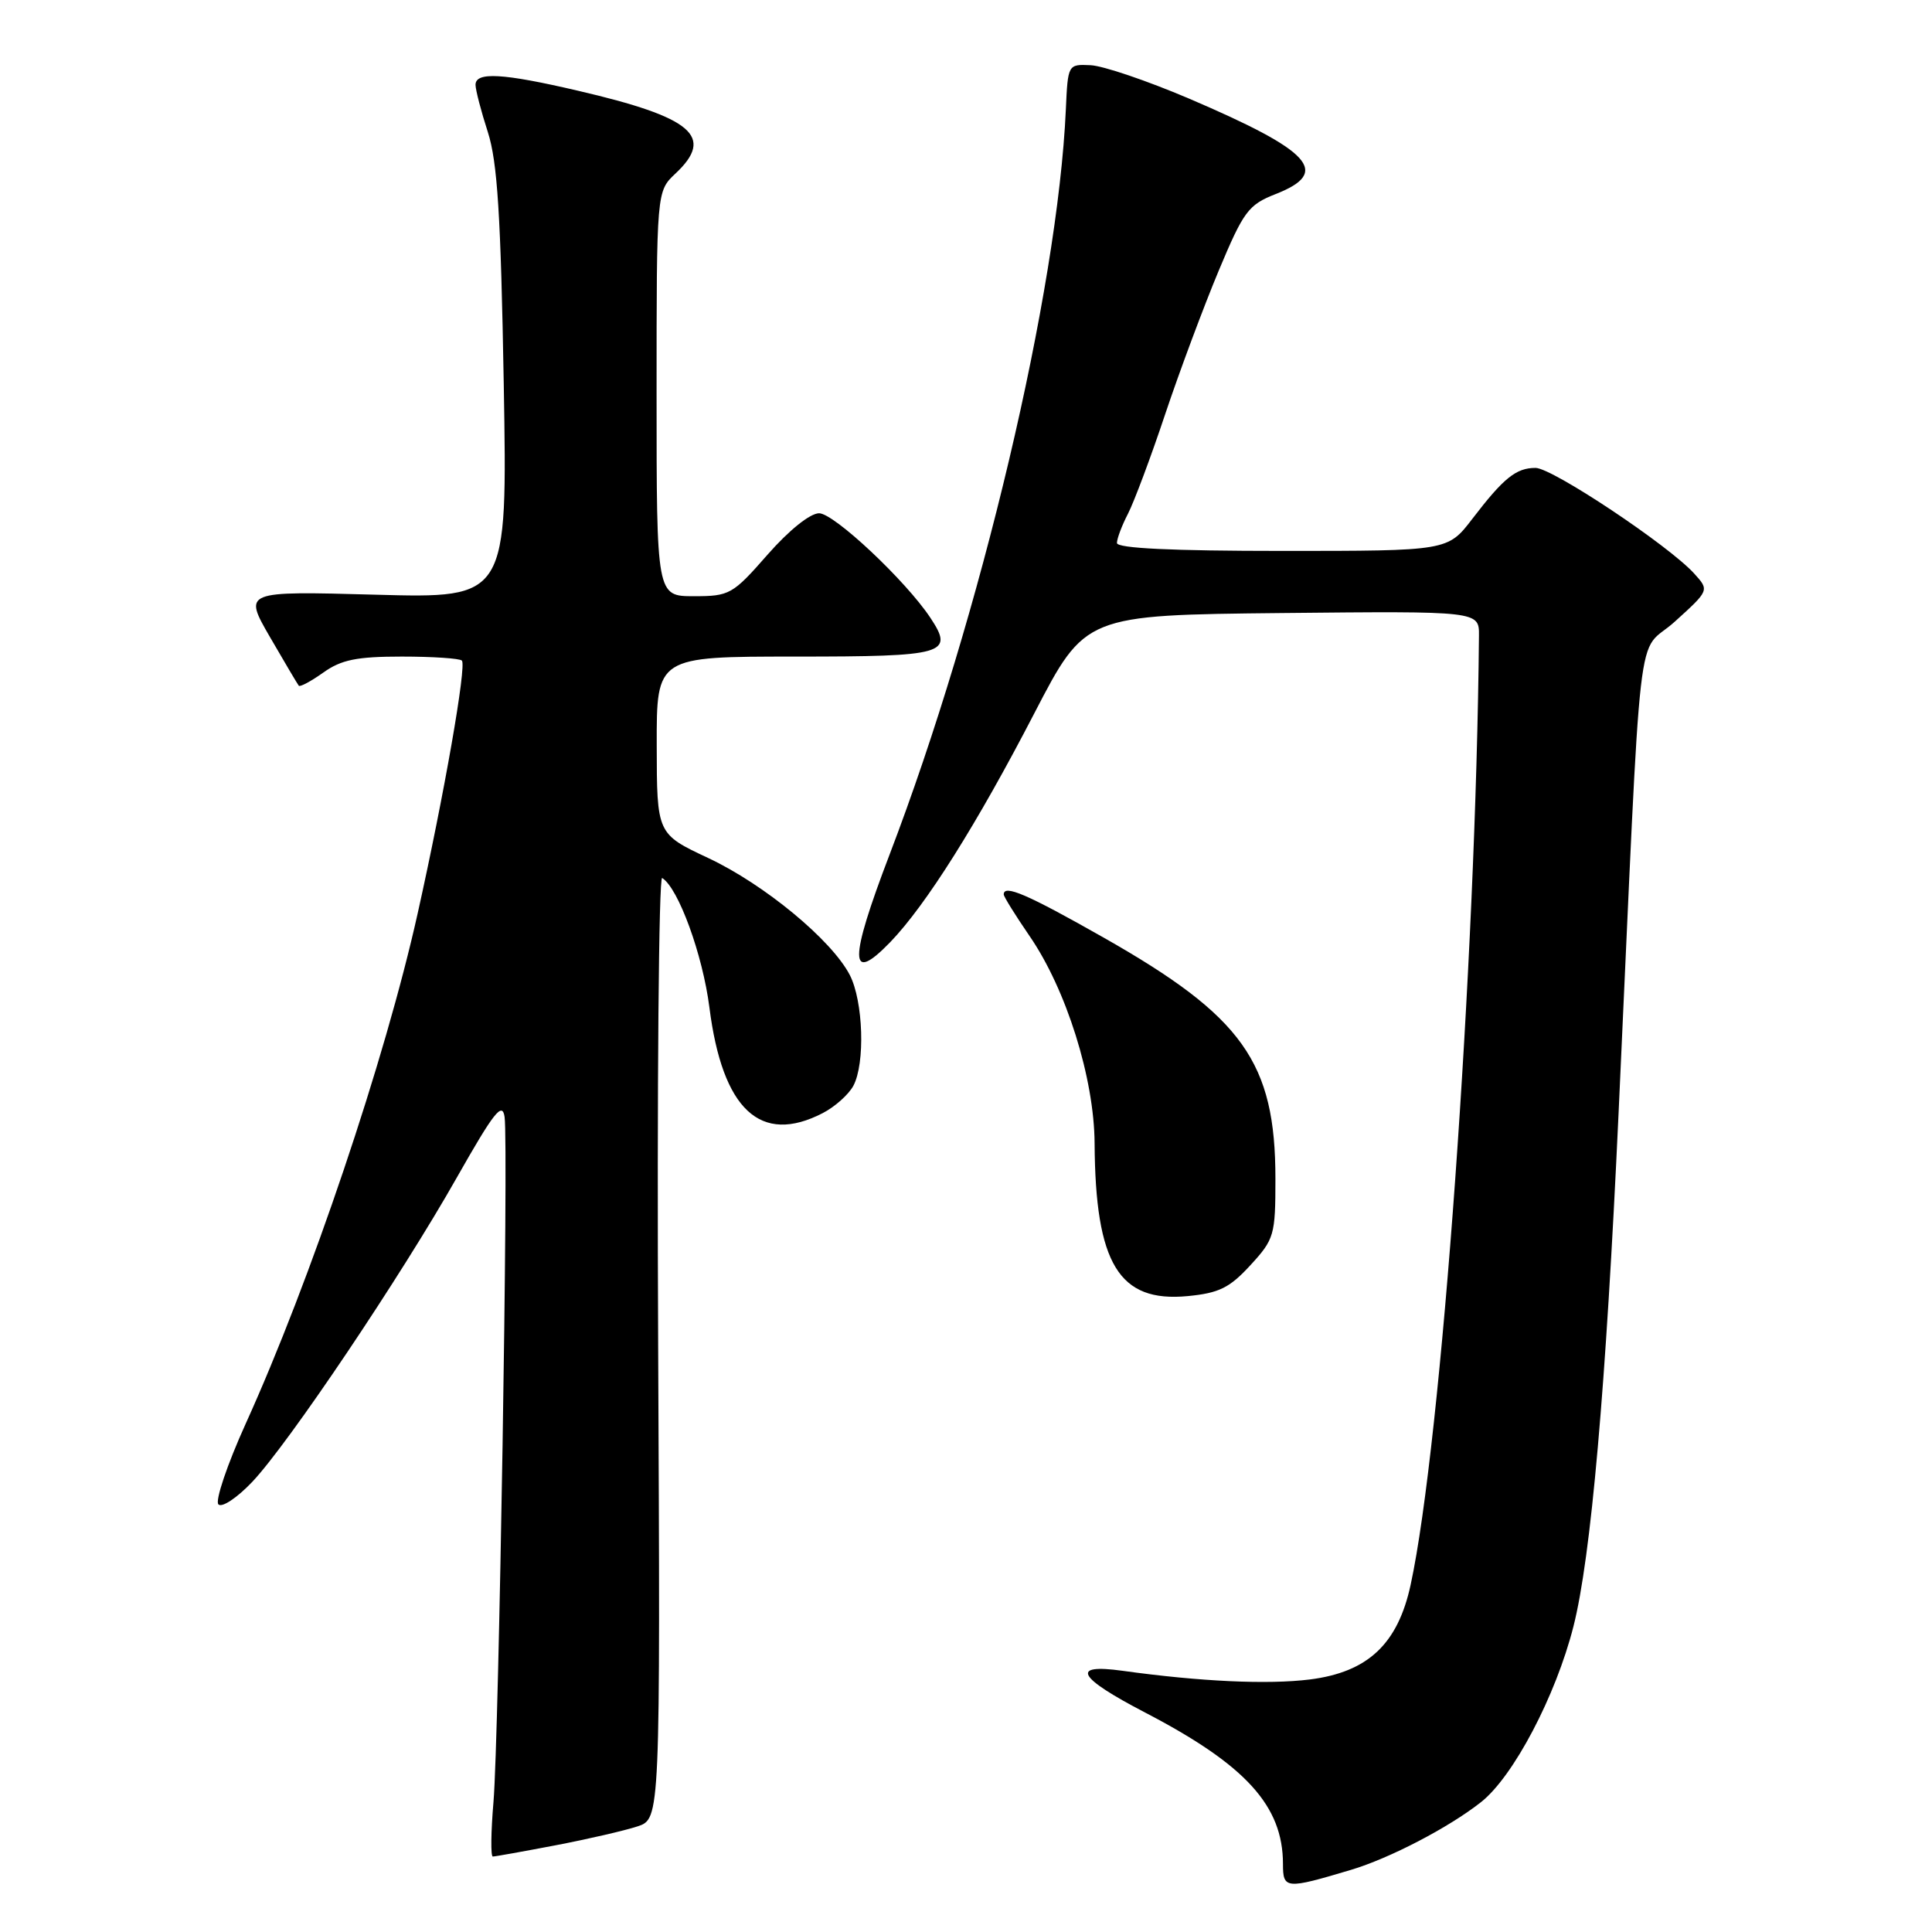 <?xml version="1.0" encoding="UTF-8" standalone="no"?>
<!DOCTYPE svg PUBLIC "-//W3C//DTD SVG 1.1//EN" "http://www.w3.org/Graphics/SVG/1.1/DTD/svg11.dtd" >
<svg xmlns="http://www.w3.org/2000/svg" xmlns:xlink="http://www.w3.org/1999/xlink" version="1.1" viewBox="0 0 256 256">
 <g >
 <path fill="currentColor"
d=" M 179.00 247.77 C 184.13 246.24 191.97 242.16 196.23 238.80 C 200.52 235.43 206.15 224.73 208.49 215.51 C 210.81 206.38 212.79 183.93 214.47 147.50 C 217.63 78.92 216.70 87.10 221.92 82.37 C 226.50 78.22 226.50 78.22 224.50 76.01 C 221.15 72.30 205.69 62.00 203.47 62.00 C 200.89 62.00 199.25 63.32 195.09 68.75 C 191.83 73.00 191.83 73.00 169.92 73.00 C 155.28 73.00 148.00 72.65 148.00 71.95 C 148.00 71.37 148.66 69.62 149.47 68.06 C 150.27 66.50 152.50 60.56 154.40 54.86 C 156.31 49.16 159.50 40.62 161.48 35.88 C 164.79 27.97 165.41 27.14 169.04 25.71 C 176.39 22.83 173.82 20.02 157.50 13.04 C 152.00 10.70 146.15 8.71 144.50 8.64 C 141.51 8.50 141.50 8.53 141.23 14.50 C 140.15 38.60 129.99 81.55 117.86 113.27 C 112.47 127.38 112.49 130.49 117.97 124.83 C 122.69 119.93 129.45 109.20 137.06 94.50 C 143.80 81.50 143.80 81.50 169.90 81.23 C 196.00 80.97 196.00 80.97 195.97 84.23 C 195.58 127.42 190.99 191.16 186.92 209.98 C 185.22 217.85 181.25 221.57 173.55 222.54 C 167.97 223.23 159.06 222.82 148.75 221.39 C 141.76 220.42 142.75 222.25 151.75 226.93 C 165.07 233.86 170.00 239.28 170.00 246.99 C 170.00 250.32 170.37 250.35 179.00 247.77 Z  M 73.62 244.51 C 77.91 243.69 82.79 242.56 84.46 242.01 C 87.50 241.01 87.50 241.01 87.21 178.42 C 87.05 143.99 87.29 116.06 87.74 116.34 C 89.89 117.67 93.11 126.51 94.00 133.49 C 95.72 147.05 100.77 151.76 109.02 147.49 C 110.63 146.66 112.45 145.03 113.07 143.88 C 114.66 140.91 114.39 132.66 112.60 129.19 C 110.20 124.56 101.29 117.19 93.86 113.70 C 87.04 110.50 87.04 110.50 87.02 98.75 C 87.00 87.00 87.00 87.00 105.39 87.00 C 125.29 87.00 126.46 86.66 123.28 81.86 C 120.00 76.92 110.50 68.00 108.53 68.01 C 107.33 68.02 104.53 70.27 101.69 73.51 C 97.08 78.77 96.67 79.00 91.94 79.00 C 87.00 79.00 87.00 79.00 87.00 52.17 C 87.00 25.35 87.00 25.35 89.50 23.00 C 94.74 18.08 91.79 15.56 76.62 12.03 C 66.60 9.69 63.00 9.49 63.01 11.25 C 63.02 11.94 63.75 14.75 64.64 17.50 C 65.91 21.44 66.36 28.52 66.75 50.89 C 67.24 79.28 67.24 79.28 49.75 78.80 C 32.25 78.32 32.25 78.32 35.77 84.41 C 37.71 87.76 39.43 90.66 39.59 90.86 C 39.75 91.06 41.22 90.27 42.85 89.11 C 45.22 87.42 47.28 87.00 53.24 87.00 C 57.32 87.00 60.91 87.24 61.20 87.53 C 61.85 88.18 58.86 105.26 55.35 121.00 C 51.04 140.36 41.14 169.72 32.55 188.66 C 30.10 194.07 28.48 198.88 28.94 199.34 C 29.41 199.81 31.43 198.46 33.43 196.35 C 38.25 191.25 53.12 169.13 60.55 156.00 C 65.45 147.36 66.56 145.94 66.86 148.00 C 67.39 151.62 66.11 230.16 65.39 238.75 C 65.05 242.74 65.01 246.00 65.30 246.00 C 65.59 246.00 69.33 245.33 73.62 244.51 Z  M 165.69 167.64 C 168.85 164.20 169.00 163.67 169.00 156.19 C 169.00 140.76 164.68 134.70 146.26 124.25 C 136.11 118.49 133.00 117.15 133.00 118.52 C 133.00 118.81 134.54 121.28 136.41 124.01 C 141.29 131.09 144.99 142.89 145.04 151.50 C 145.14 167.48 148.27 172.61 157.37 171.74 C 161.53 171.34 162.93 170.65 165.69 167.64 Z "/>
</g>
</svg>